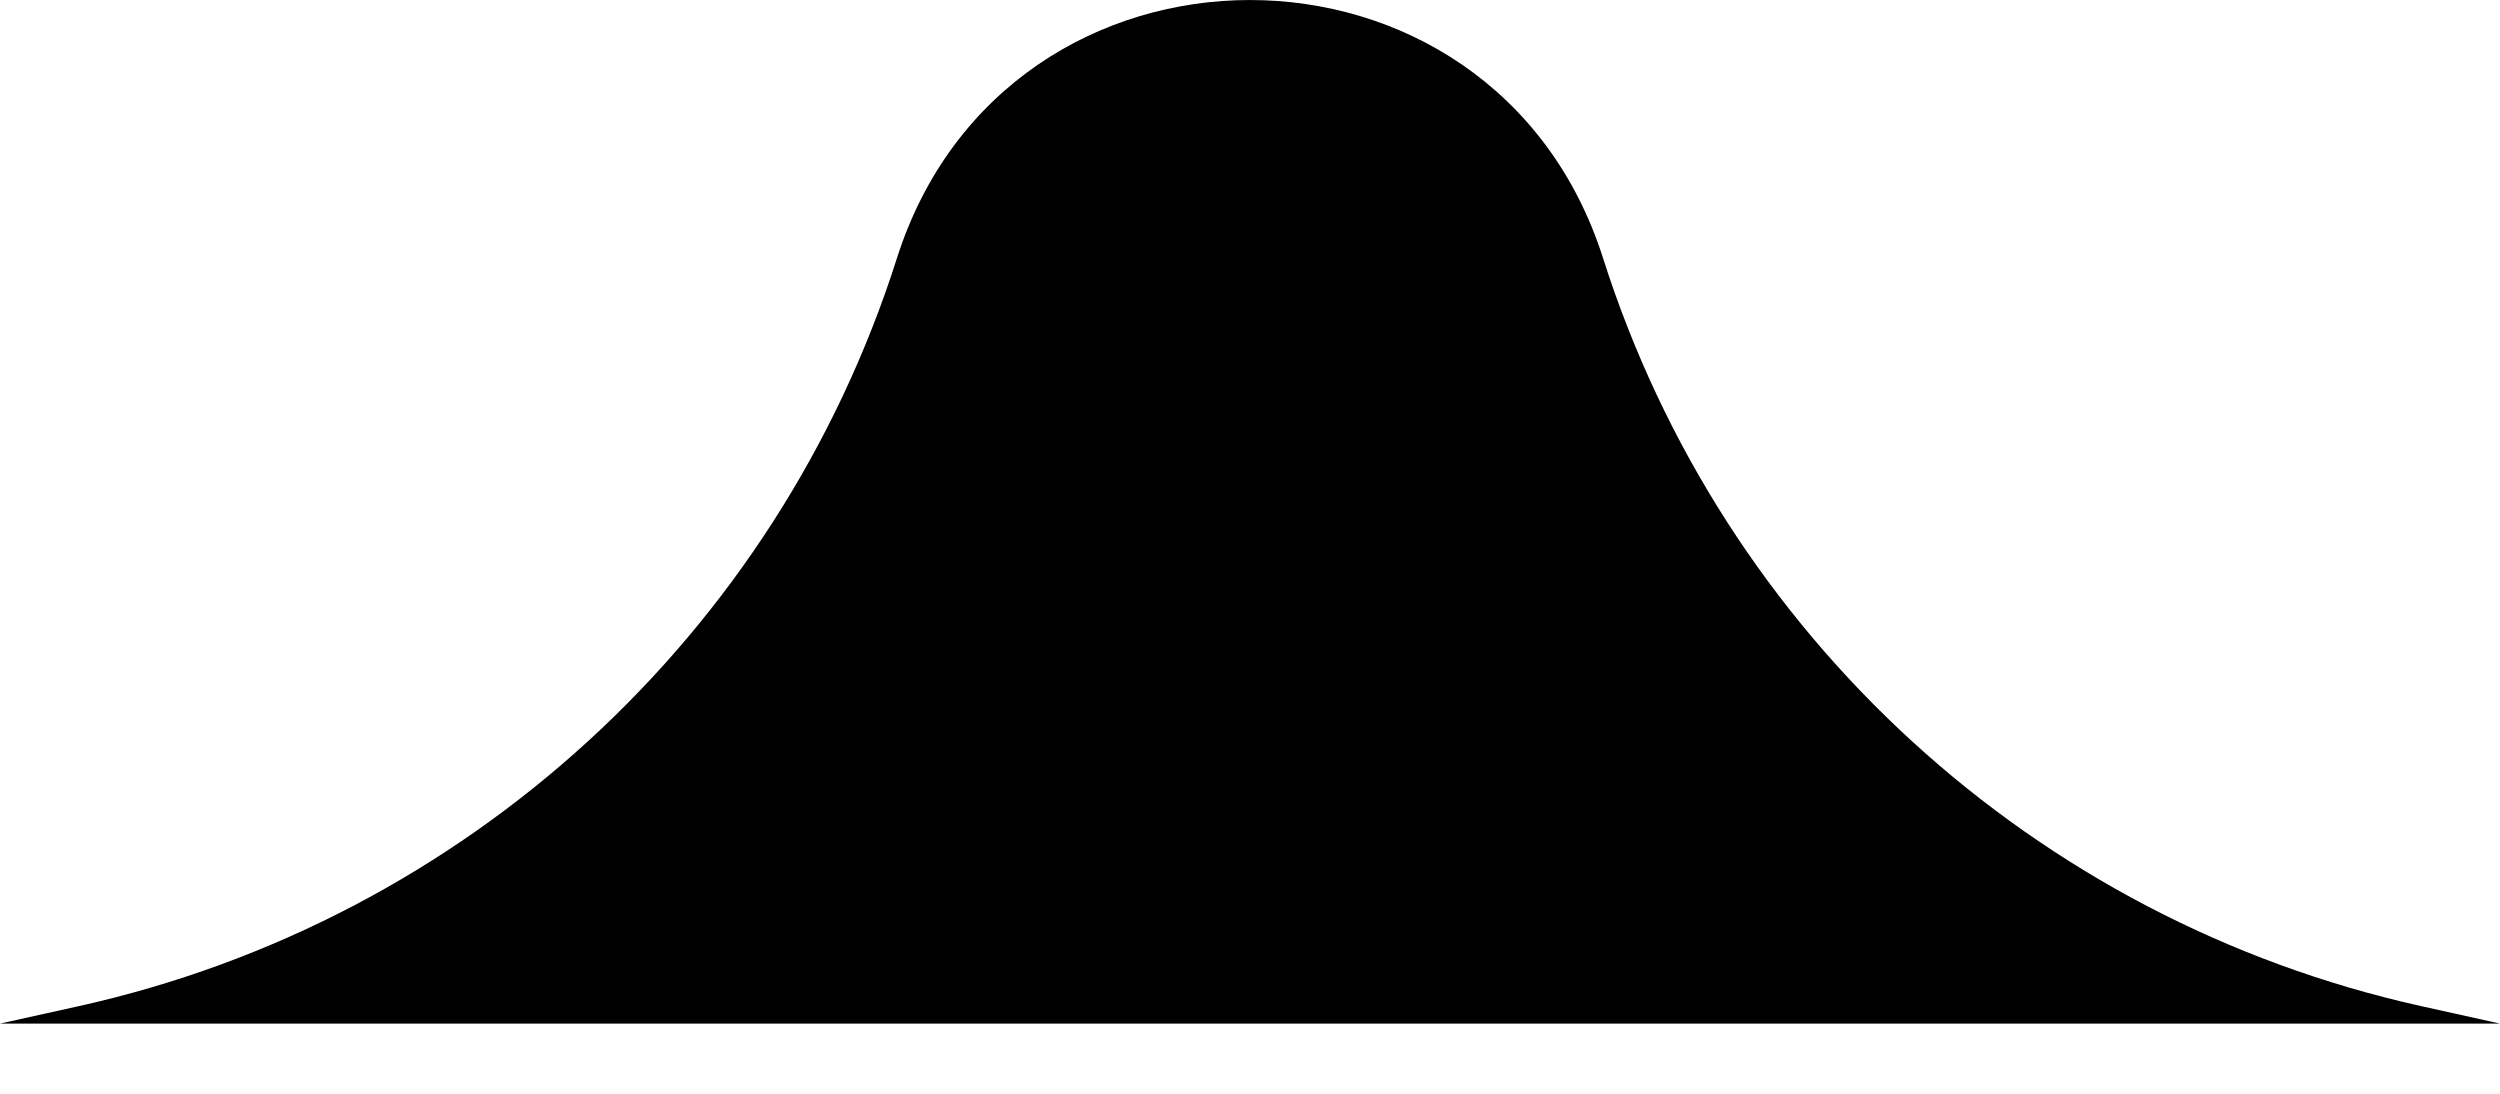 <svg width="32" height="14" viewBox="0 0 32 14" fill="none" xmlns="http://www.w3.org/2000/svg">
<path d="M-1.14546e-06 13.102L32 13.102L30.989 12.878C26.043 11.779 22.055 8.132 20.519 3.304C19.117 -1.101 12.883 -1.101 11.481 3.304C9.945 8.132 5.957 11.779 1.011 12.878L-1.14546e-06 13.102Z" fill="#F7F0E4" style="fill:#F7F0E4;fill:color(display-p3 0.969 0.941 0.894);fill-opacity:1;"/>
</svg>
